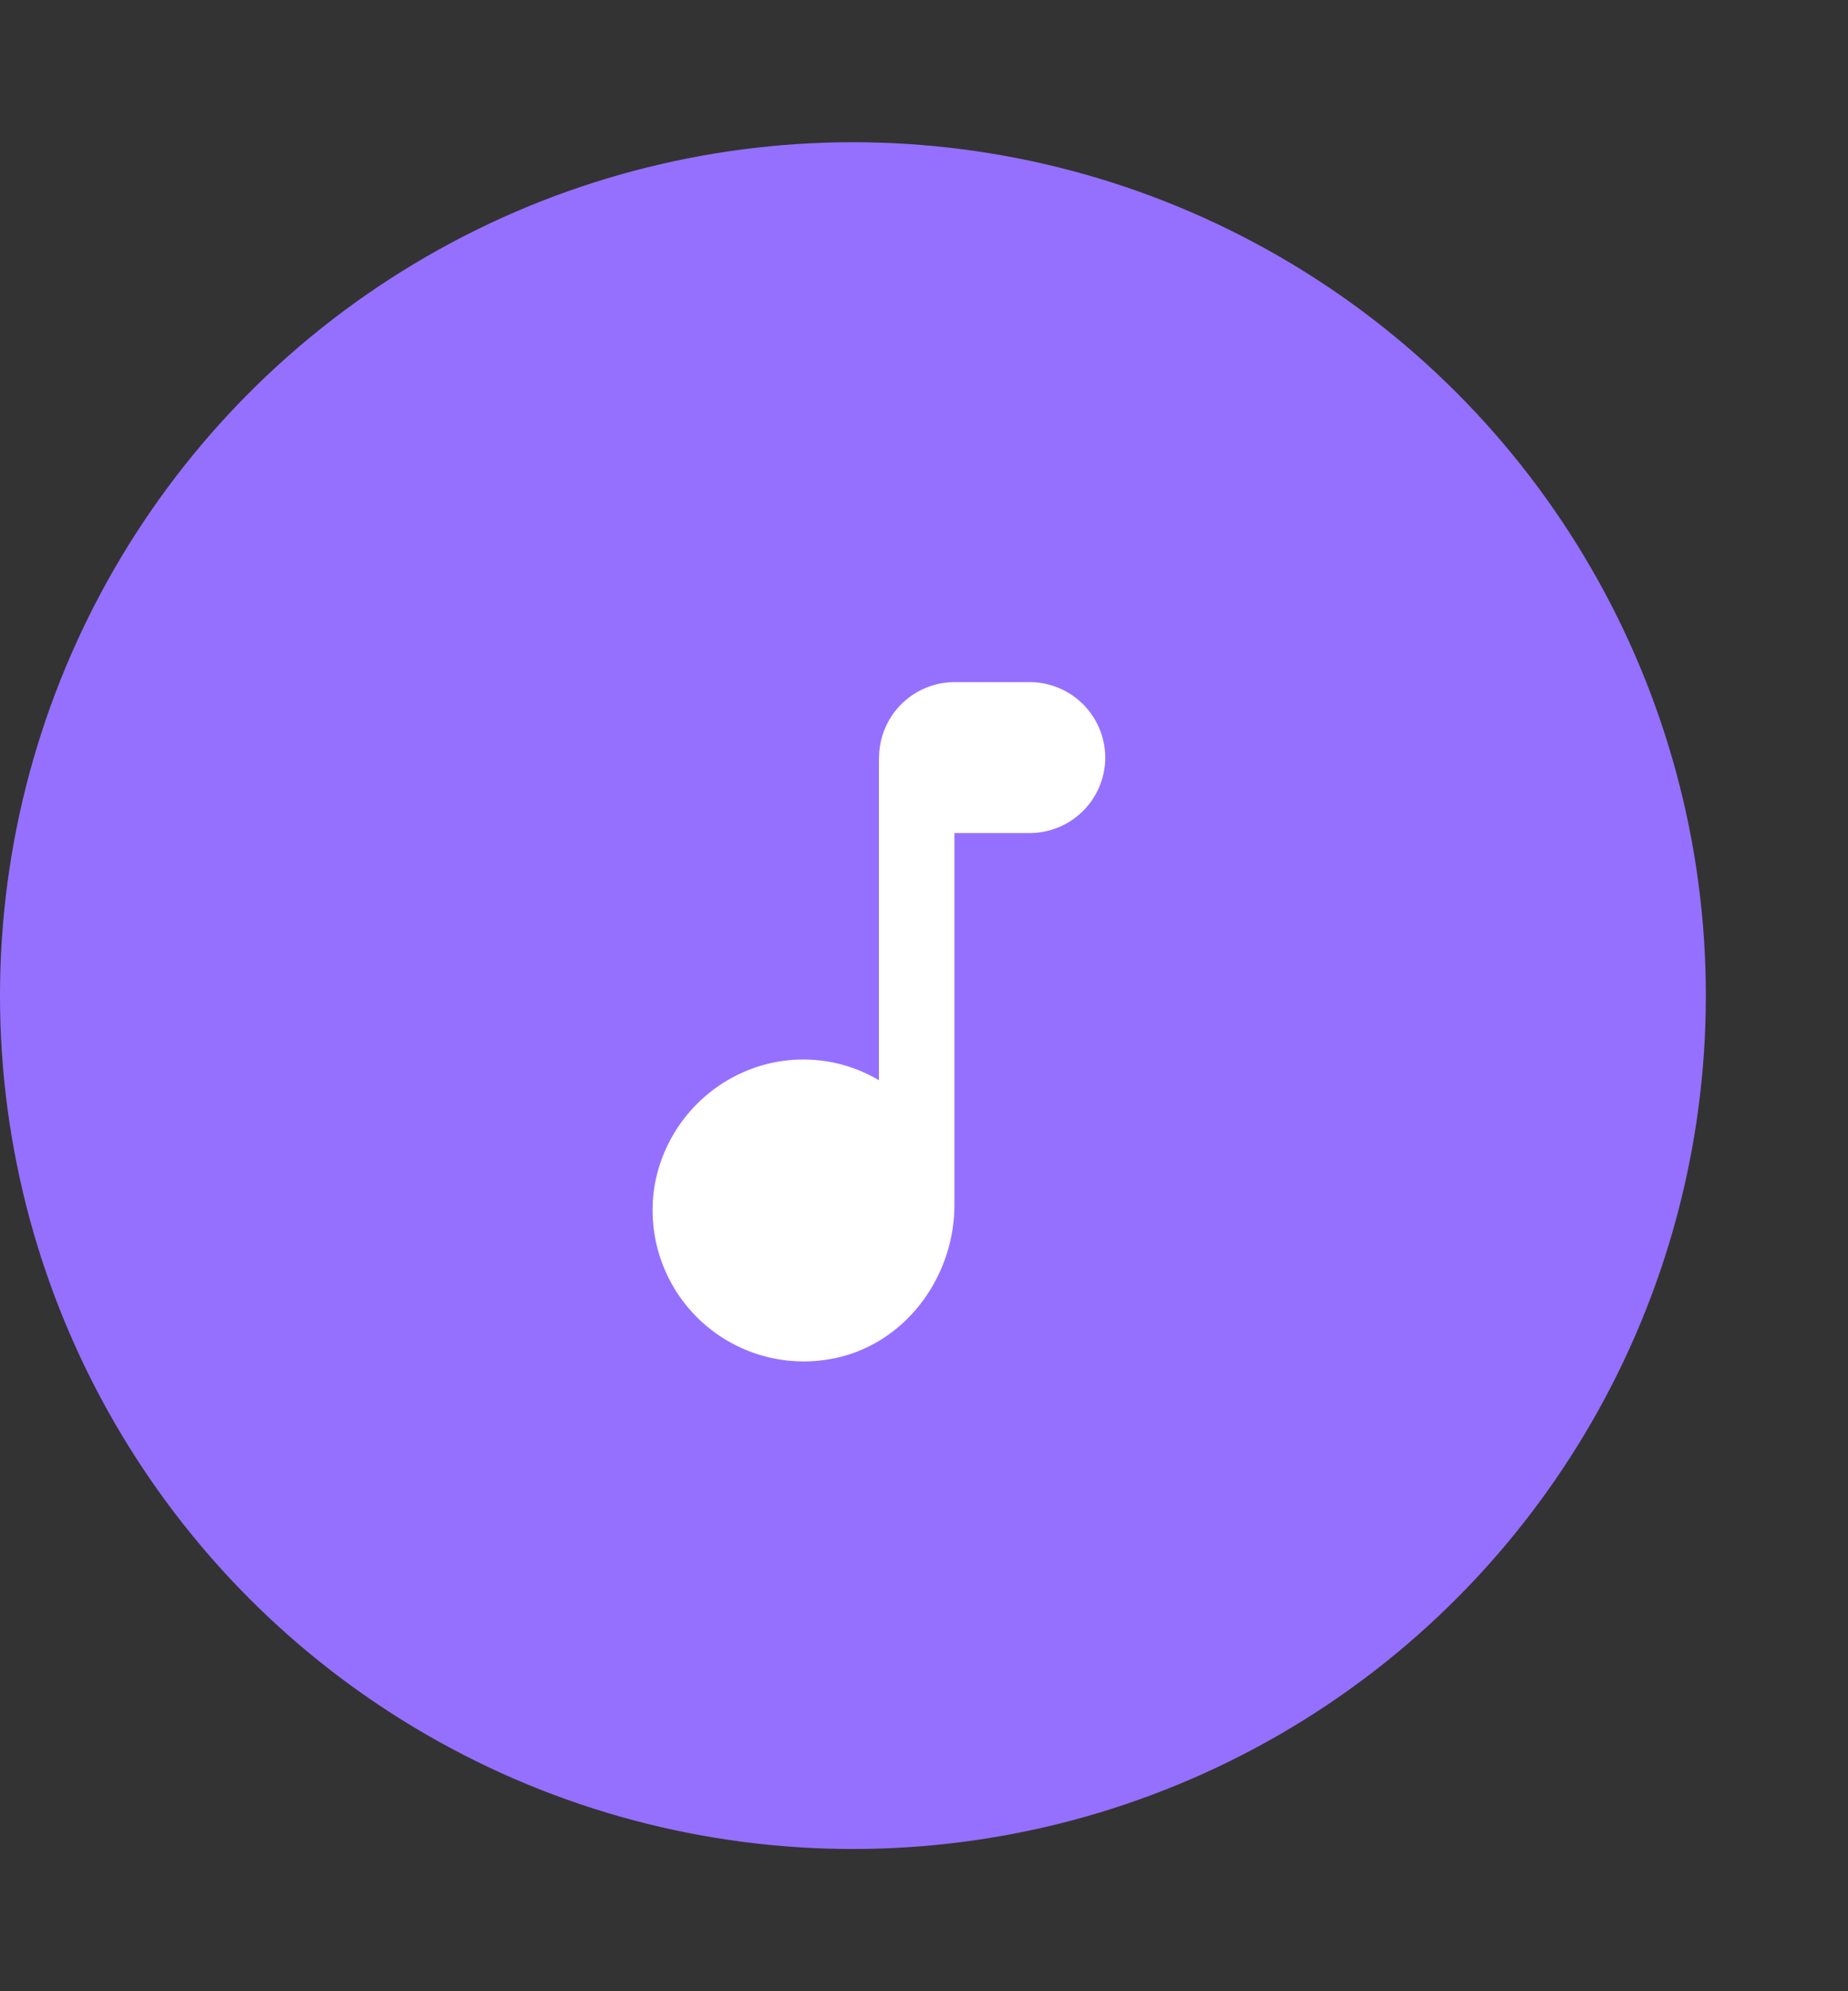 <svg width="13" height="14" fill="none" xmlns="http://www.w3.org/2000/svg"><rect width="100%" height="100%" fill="#333333" stroke="none"/><circle cx="6" cy="7" r="6" fill="#9570FF"/><path d="M6.183 5.327v2.268A1.044 1.044 0 005.3 7.51a1.073 1.073 0 00-.693.814 1.063 1.063 0 001.218 1.234c.52-.082.889-.56.889-1.088V5.857h.53a.532.532 0 00.531-.53.532.532 0 00-.53-.531h-.531a.532.532 0 00-.53.53z" fill="#fff"/></svg>